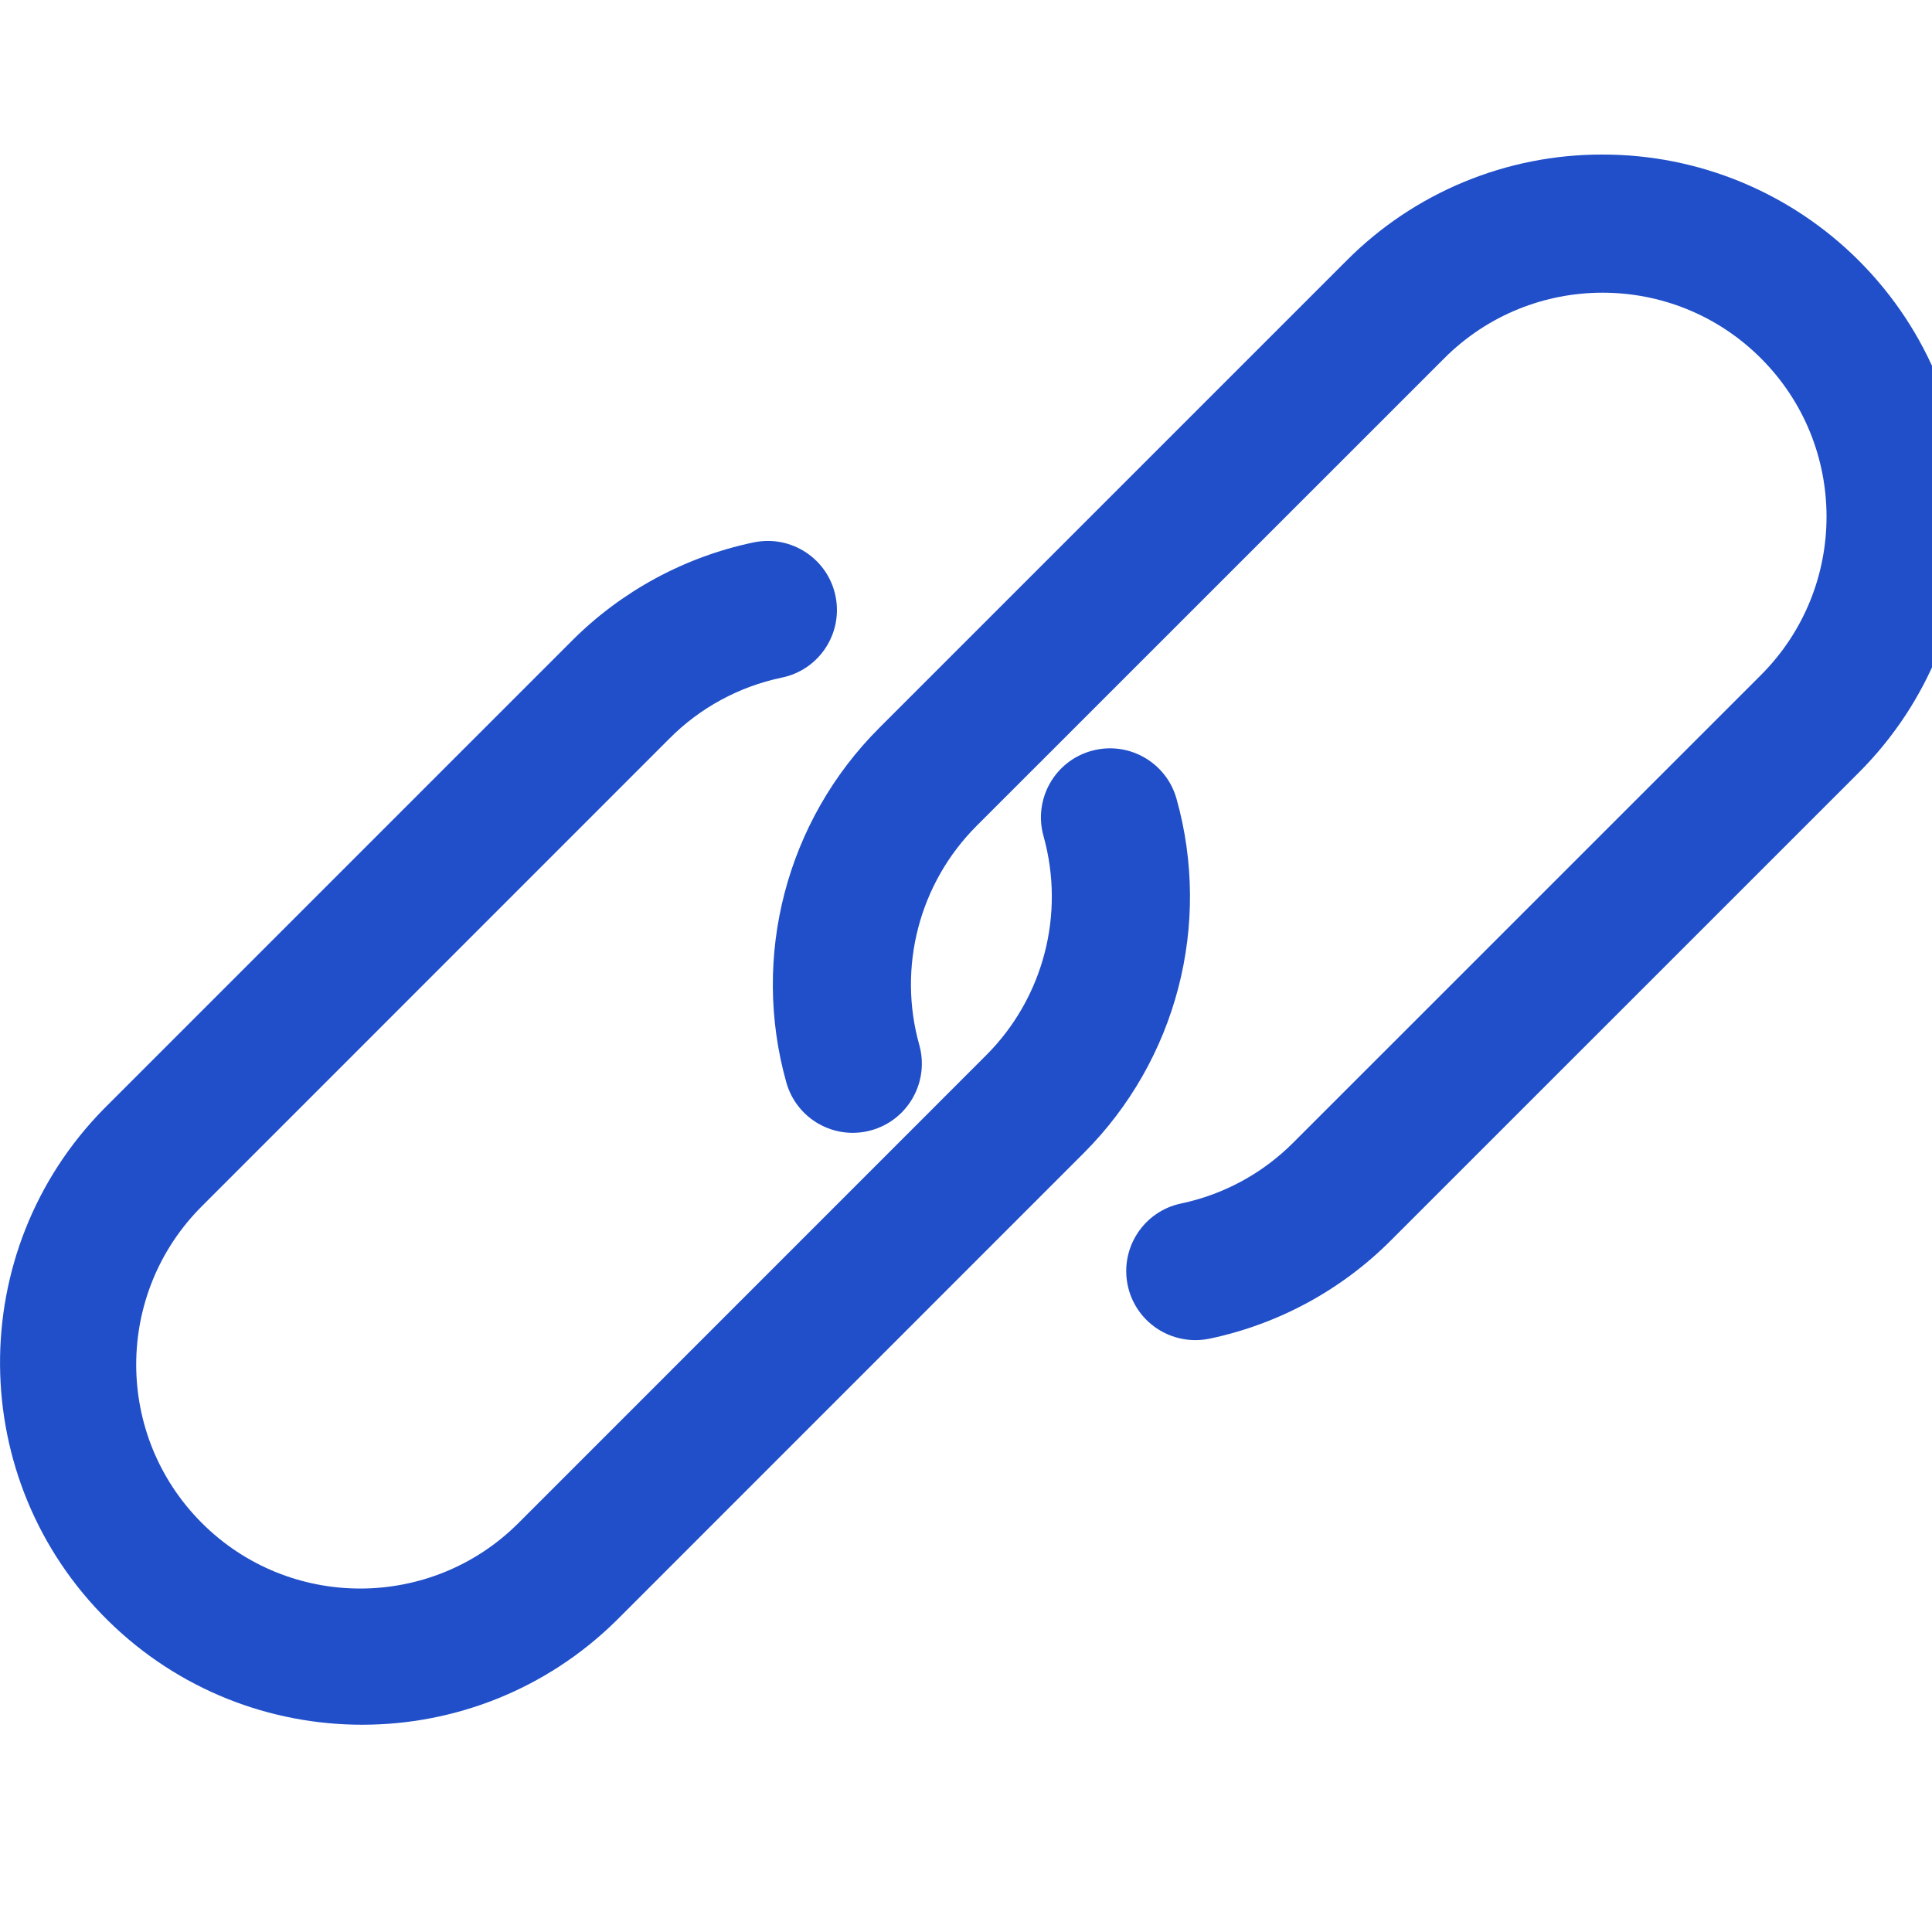 <svg width="22" height="22" viewBox="0 0 22 22" fill="none" xmlns="http://www.w3.org/2000/svg">
<g clip-path="url(#clip0)">
<path d="M21.167 2.968C20.393 2.194 19.344 1.759 18.249 1.76C17.155 1.757 16.105 2.192 15.334 2.967L10.008 8.293C8.954 9.349 8.551 10.89 8.954 12.326C9.072 12.745 9.506 12.988 9.924 12.87C10.342 12.752 10.585 12.317 10.468 11.899C10.219 11.011 10.468 10.058 11.12 9.405L16.446 4.08C17.442 3.084 19.056 3.084 20.052 4.08C21.048 5.075 21.048 6.69 20.053 7.686L14.726 13.012C14.377 13.362 13.934 13.602 13.451 13.704C13.025 13.792 12.753 14.209 12.841 14.634C12.917 15 13.24 15.261 13.614 15.26C13.668 15.26 13.723 15.254 13.777 15.243C14.558 15.078 15.275 14.69 15.839 14.124L21.165 8.799C22.775 7.189 22.776 4.579 21.167 2.968Z" fill="#204FC9"/>
<path d="M13.397 9.095C13.279 8.676 12.844 8.433 12.426 8.551C12.008 8.669 11.765 9.103 11.883 9.522C12.131 10.41 11.882 11.363 11.231 12.015L5.905 17.342C4.909 18.338 3.294 18.338 2.298 17.342C1.302 16.346 1.302 14.732 2.298 13.736L7.624 8.409C7.972 8.059 8.415 7.819 8.898 7.717C9.324 7.632 9.6 7.218 9.515 6.792C9.43 6.366 9.015 6.09 8.589 6.175C8.584 6.176 8.579 6.177 8.574 6.178C7.793 6.343 7.076 6.732 6.512 7.297L1.186 12.623C-0.412 14.245 -0.392 16.856 1.23 18.454C2.835 20.035 5.411 20.035 7.017 18.455L12.343 13.128C13.397 12.072 13.8 10.53 13.397 9.095Z" fill="#204FC9"/>
</g>
<defs>
<clipPath id="clip0">
<rect width="22" height="22" fill="white"/>
</clipPath>
</defs>
</svg>
